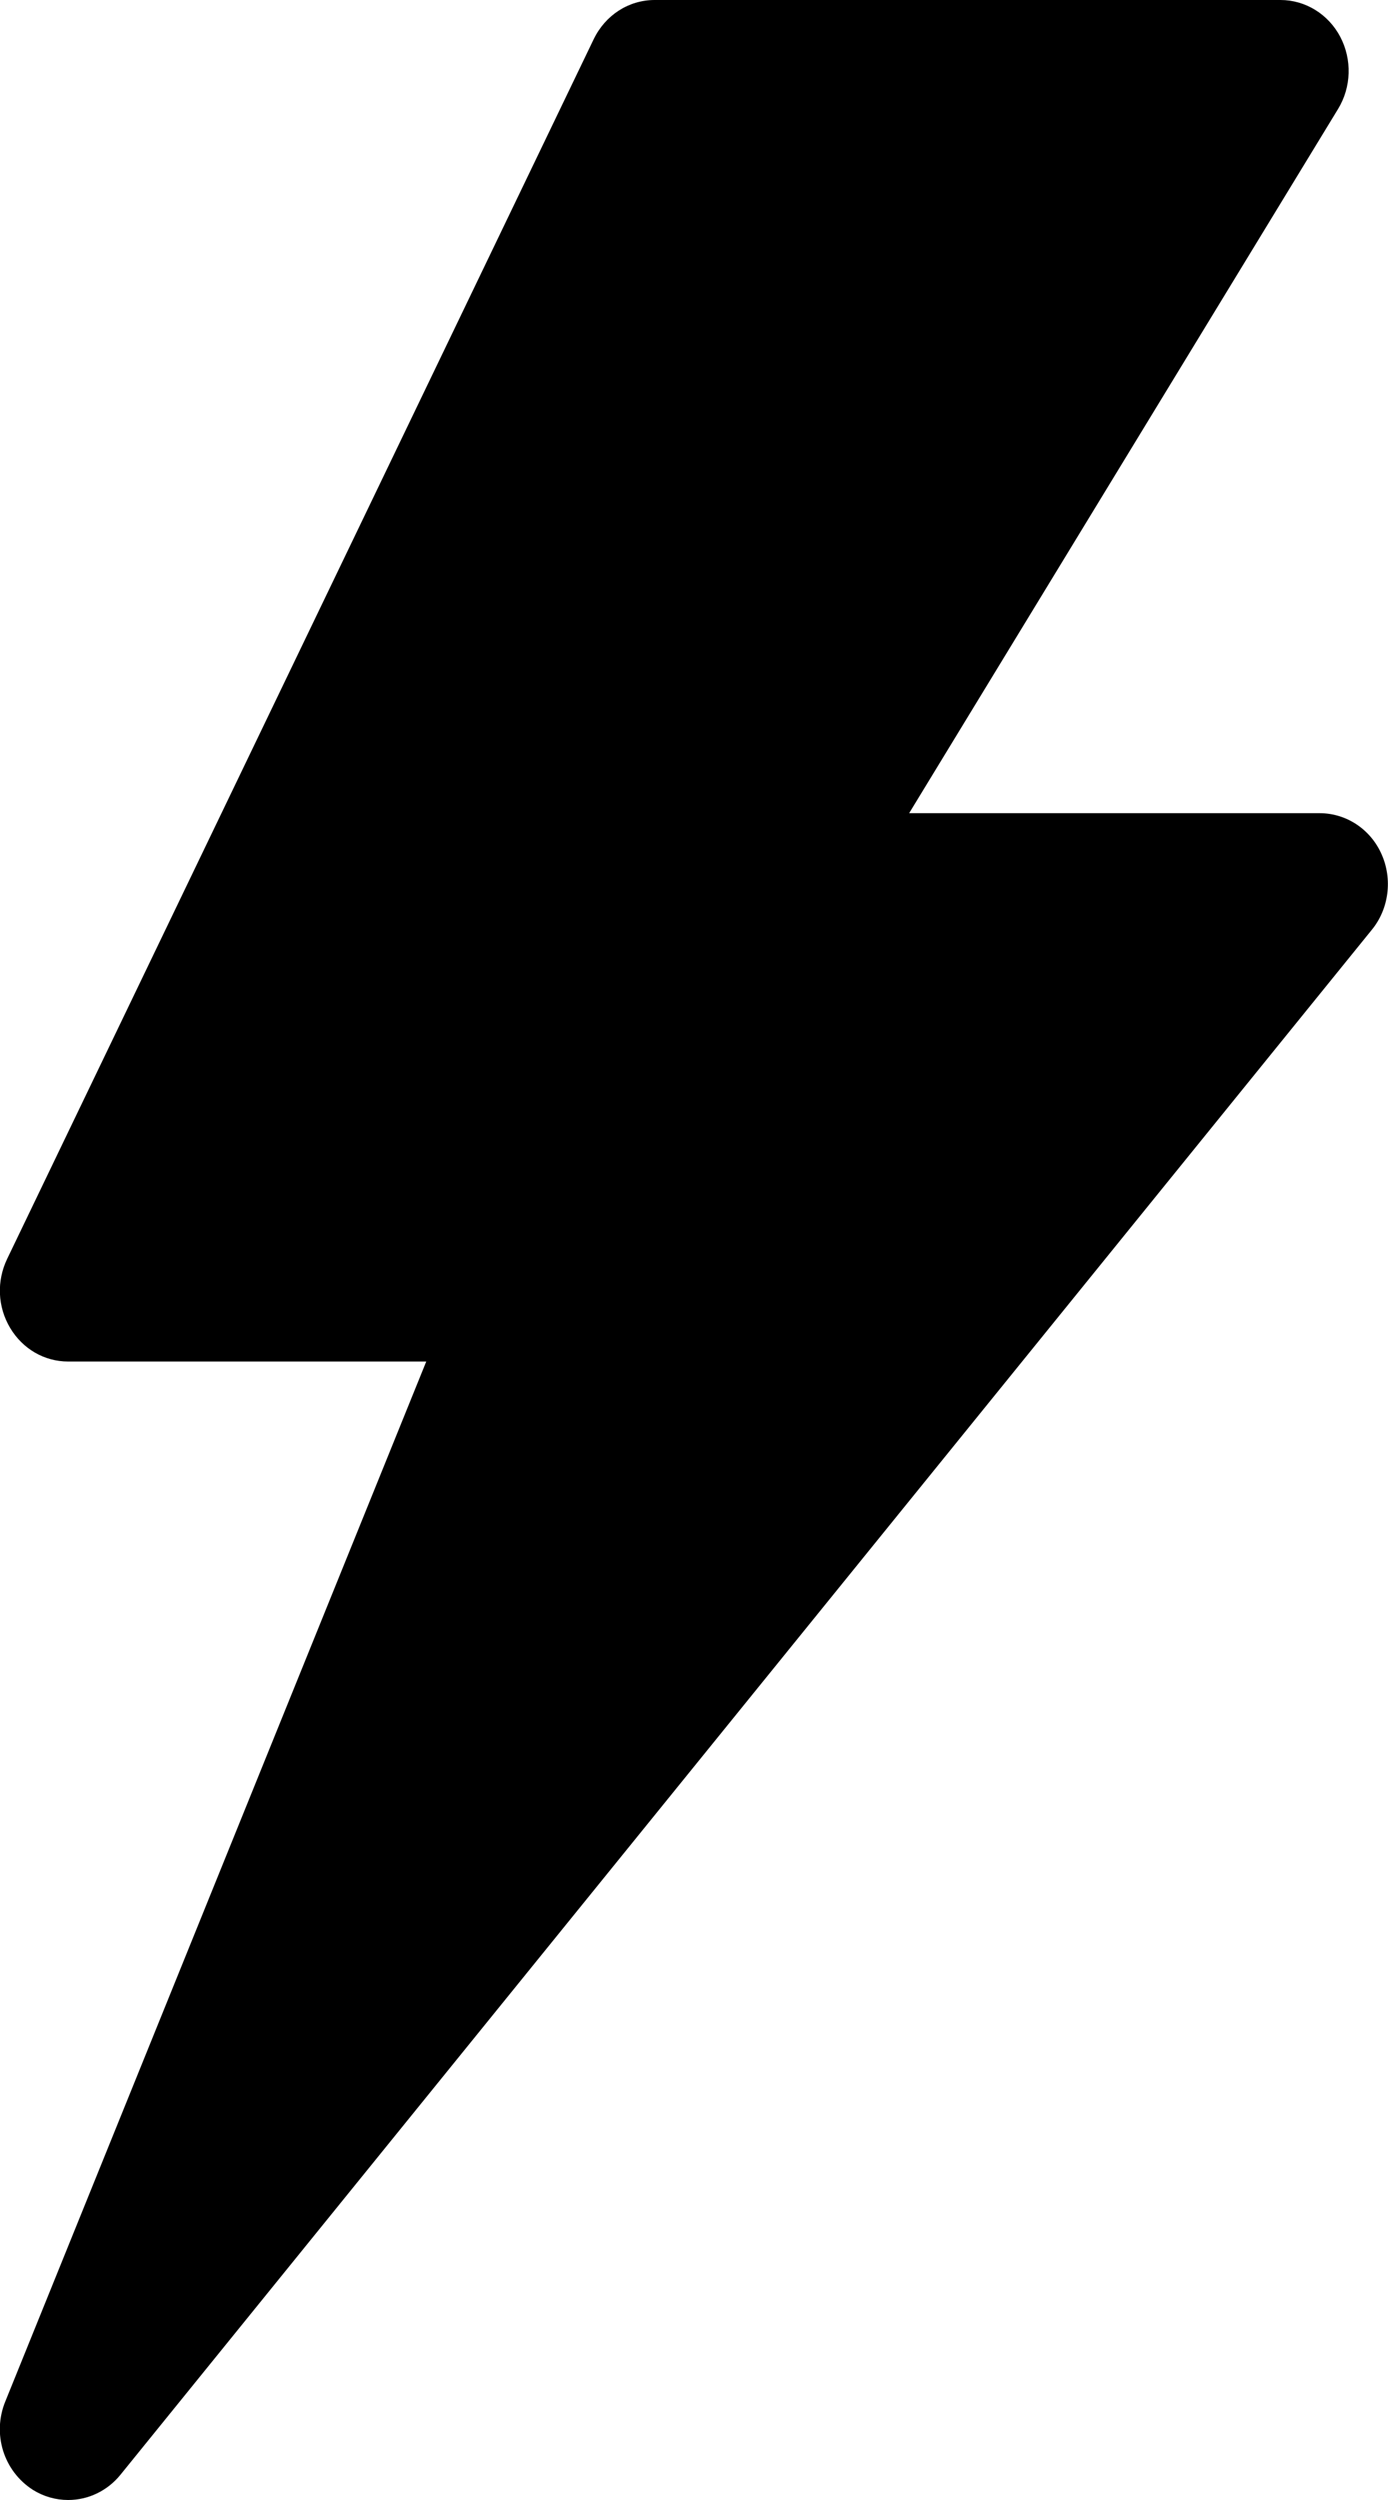 <svg class="text-white" style="width:10px;height:18px;" viewBox="0 0 10 18" version="1.1"
     xmlns="http://www.w3.org/2000/svg" xmlns:xlink="http://www.w3.org/1999/xlink">
    <g id="Page-1" stroke="none" fill="none" fill-rule="evenodd">
        <g id="Group" transform="translate(-11, -7)" fill-rule="nonzero">
            <circle id="Oval" cx="15.5" cy="15.5" r="15.5"></circle>
            <path
                    d="M20.953,13.149 C20.873,12.969 20.698,12.855 20.508,12.855 L17.55,12.855 L20.64,7.785 C20.736,7.628 20.742,7.429 20.656,7.265 C20.57,7.102 20.405,7 20.225,7 L15.717,7 C15.529,7 15.361,7.109 15.277,7.283 L11.052,16.063 C10.975,16.223 10.982,16.408 11.073,16.561 C11.164,16.713 11.32,16.803 11.491,16.803 L14.071,16.803 L11.038,24.291 C10.943,24.524 11.025,24.791 11.237,24.927 C11.314,24.975 11.402,25 11.491,25 C11.636,25 11.774,24.934 11.868,24.818 L20.883,13.695 C21.007,13.544 21.034,13.329 20.953,13.149 L20.953,13.149 Z"
                    id="Path" fill="currentColor"></path>
        </g>
    </g>
</svg>
